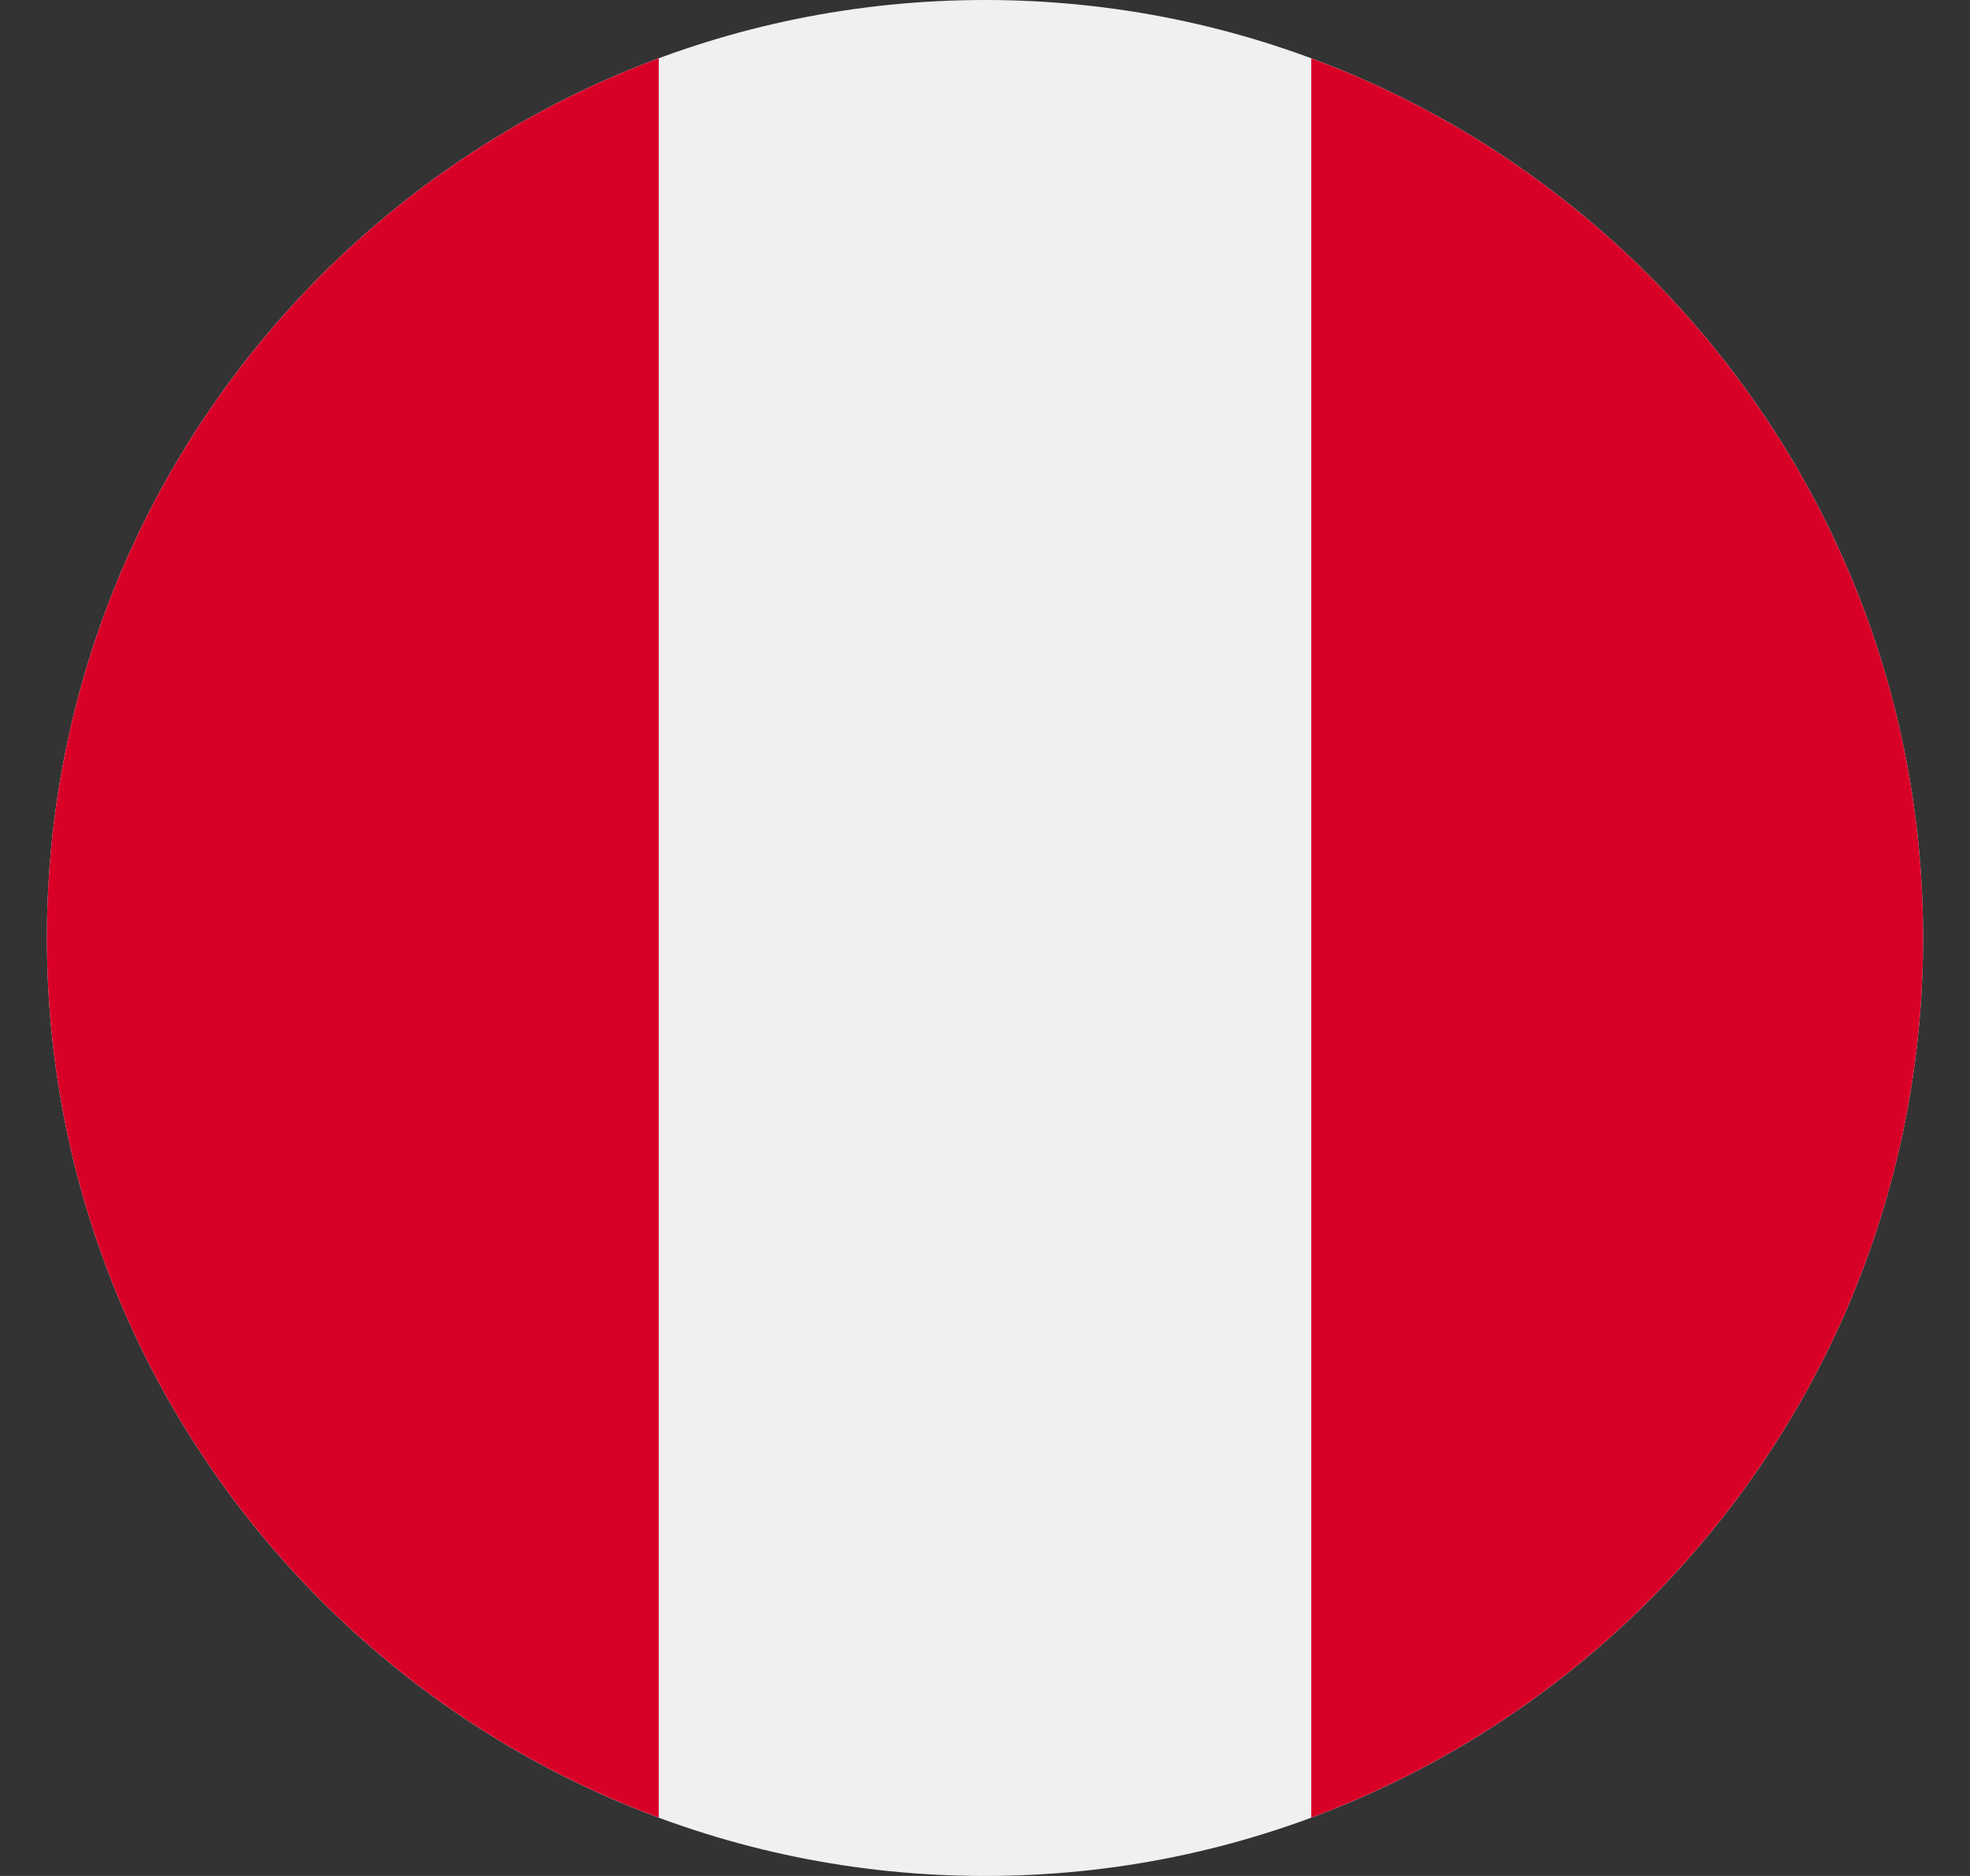 <svg width="21" height="20" viewBox="0 0 21 20" fill="none" xmlns="http://www.w3.org/2000/svg">
<rect x="0" y="0" width="21" height="20" fill="#333333" stroke="none"/>
<g clip-path="url(#clip0)">
<path d="M10.5 20C16.023 20 20.5 15.523 20.5 10C20.5 4.477 16.023 0 10.5 0C4.977 0 0.5 4.477 0.5 10C0.5 15.523 4.977 20 10.5 20Z" fill="#F0F0F0"/>
<path d="M20.5 10C20.5 5.7 17.786 2.035 13.978 0.622V19.378C17.786 17.965 20.5 14.3 20.5 10Z" fill="#D80027"/>
<path d="M0.5 10C0.5 14.3 3.214 17.965 7.022 19.378V0.622C3.214 2.035 0.5 5.7 0.5 10Z" fill="#D80027"/>
</g>
<defs>
<clipPath id="clip0">
<rect width="20" height="20" fill="white" transform="translate(0.5)"/>
</clipPath>
</defs>
</svg>
